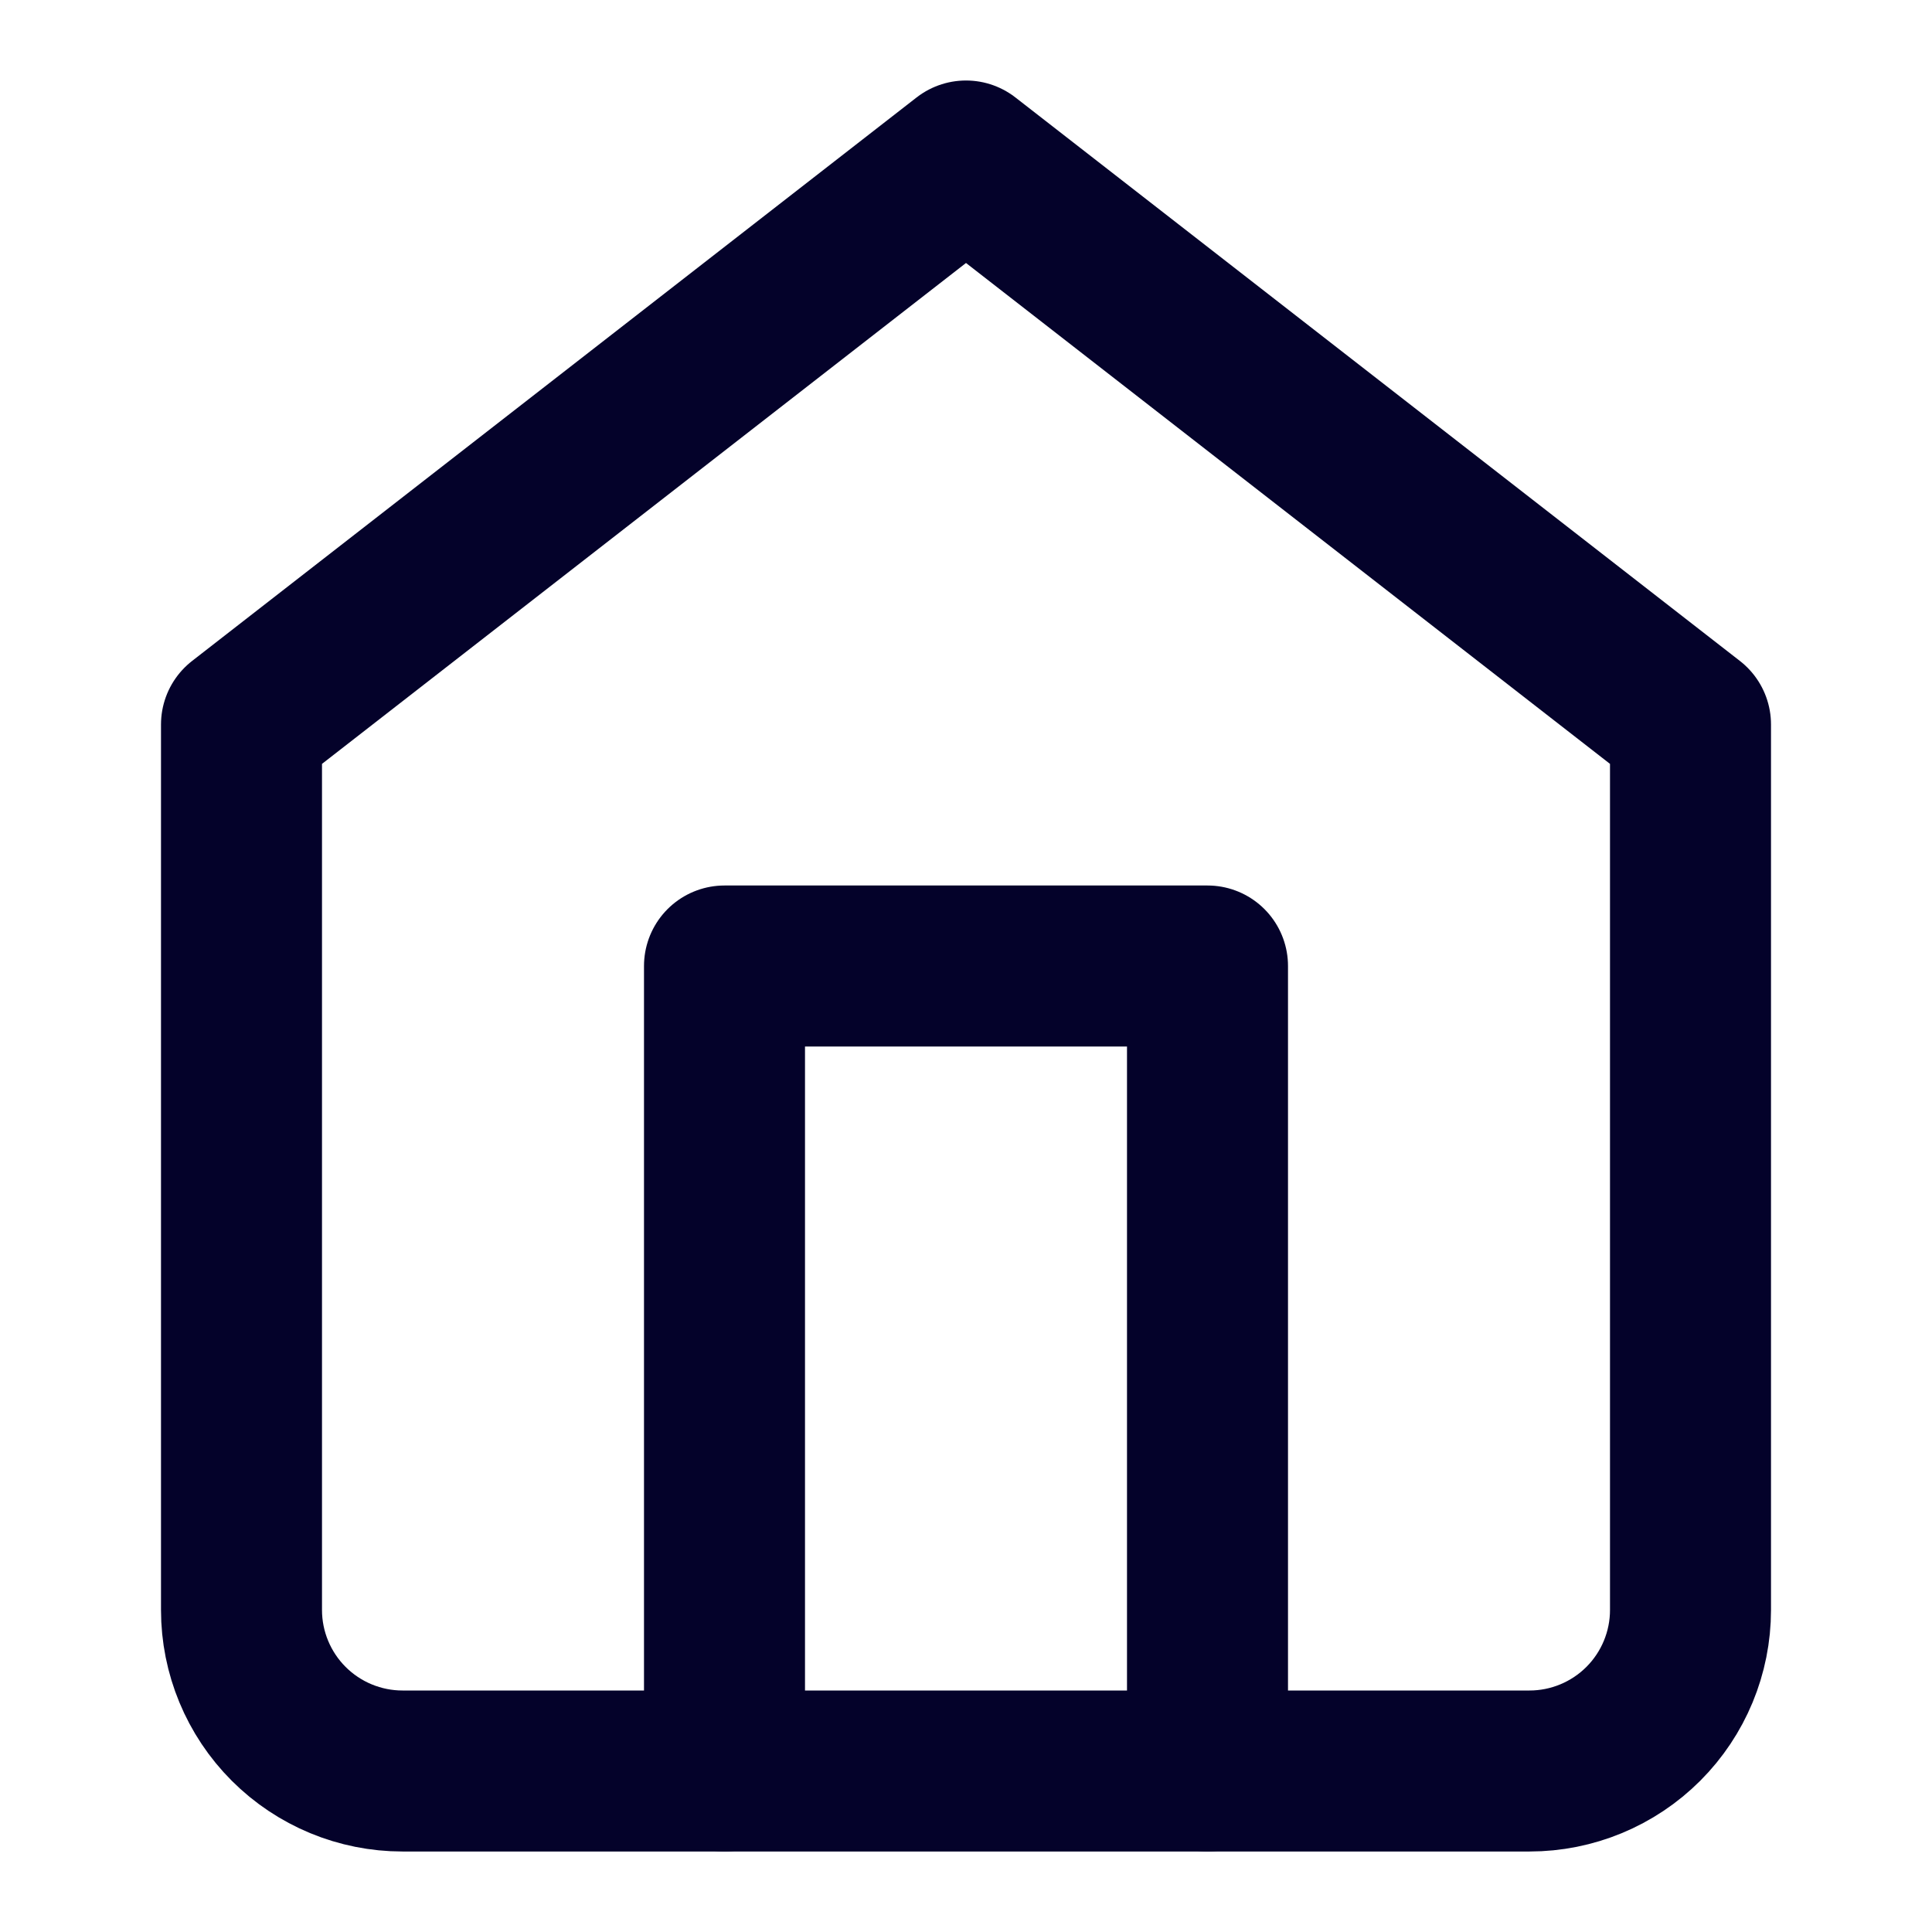 <svg width="24" height="24" viewBox="0 0 24 24" fill="none" xmlns="http://www.w3.org/2000/svg">
<g id="home">
<path id="Vector" d="M3 9L12 2L21 9V20C21 20.53 20.789 21.039 20.414 21.414C20.039 21.789 19.53 22 19 22H5C4.47 22 3.961 21.789 3.586 21.414C3.211 21.039 3 20.53 3 20V9Z" stroke="#04022A" stroke-width="2" stroke-linecap="round" stroke-linejoin="round"/>
<path id="Vector_2" d="M9 22V12H15V22" stroke="#04022A" stroke-width="2" stroke-linecap="round" stroke-linejoin="round"/>
</g>
</svg>
